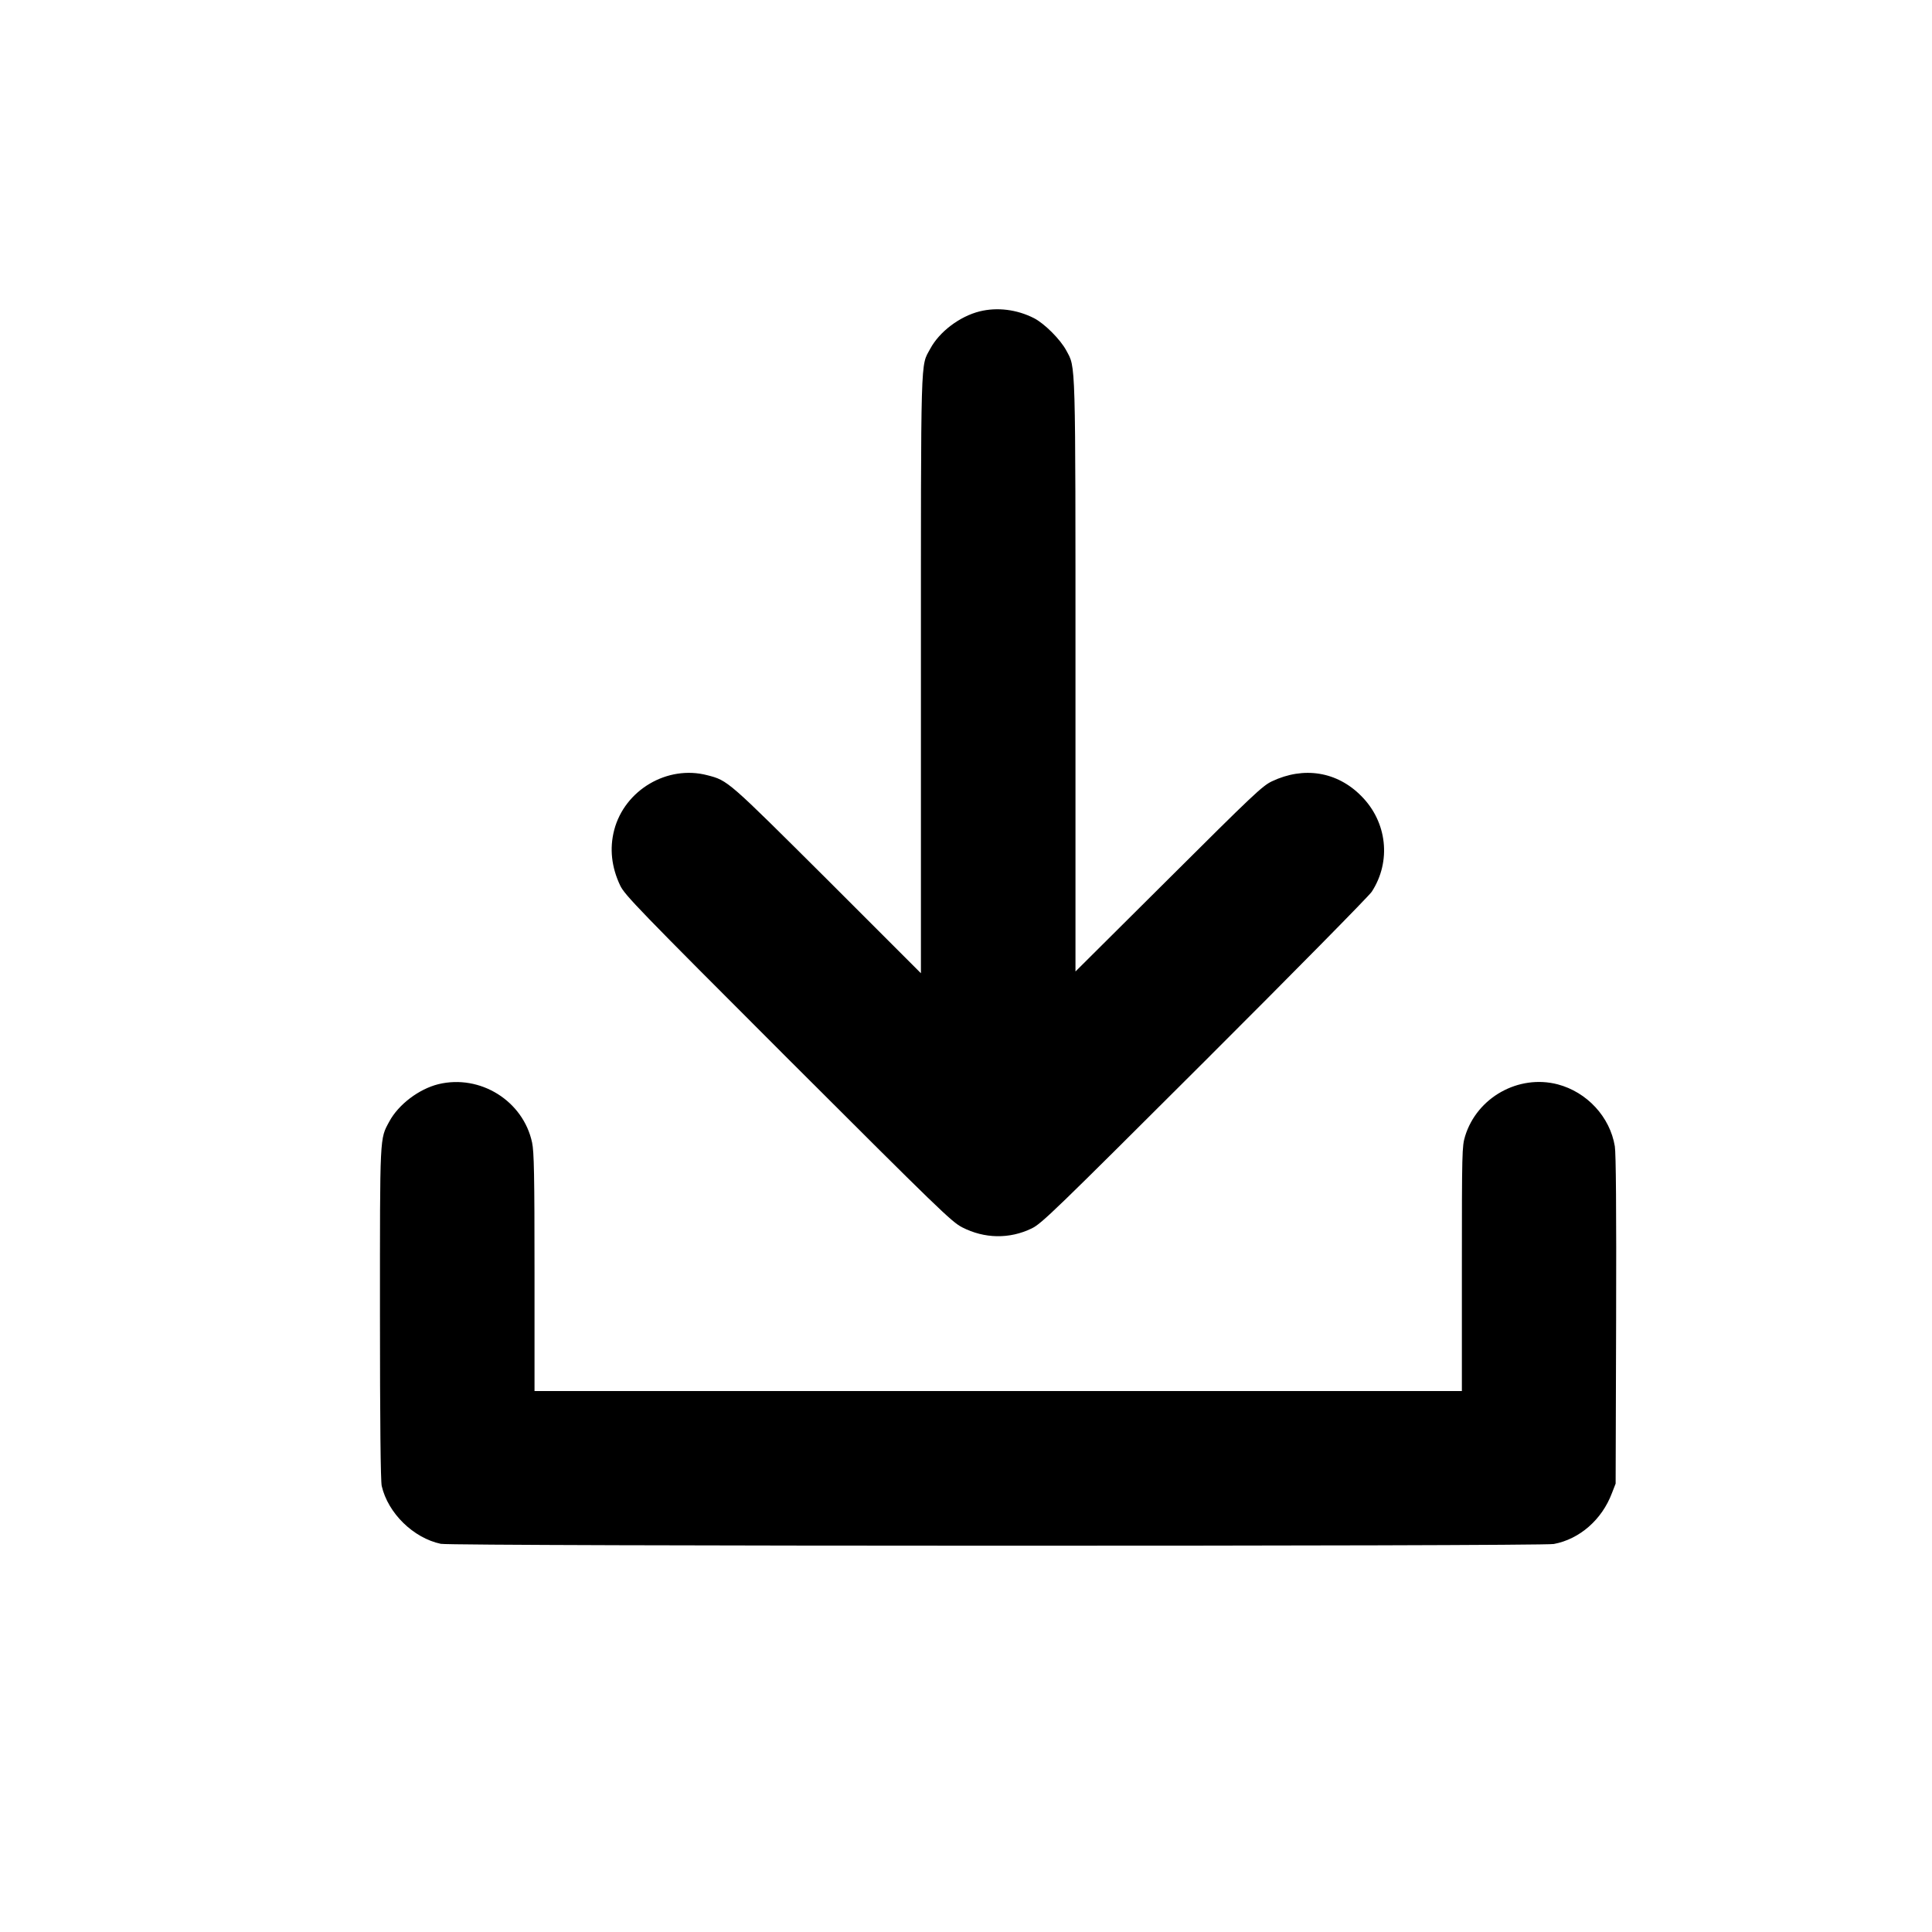 <?xml version="1.0" standalone="no"?>
<!DOCTYPE svg PUBLIC "-//W3C//DTD SVG 20010904//EN"
 "http://www.w3.org/TR/2001/REC-SVG-20010904/DTD/svg10.dtd">
<svg version="1.0" xmlns="http://www.w3.org/2000/svg"
 width="1200pt" height="1200pt" viewBox="0 0 1200 1200"
 preserveAspectRatio="xMidYMid meet">

<g transform="translate(0,1200) scale(0.1,-0.1)"
fill="#000000" stroke="none">
<path d="M6085 10066 c-124 -31 -250 -126 -307 -232 -61 -114 -58 7 -58 -2023
l0 -1856 -582 582 c-619 616 -616 615 -745 648 -248 65 -513 -92 -578 -340
-30 -115 -17 -231 37 -345 29 -60 111 -145 1042 -1076 938 -937 1016 -1013
1082 -1047 138 -71 294 -74 432 -7 62 30 139 105 1075 1039 554 553 1021 1027
1037 1052 123 189 96 434 -65 595 -150 152 -357 185 -555 91 -59 -28 -118 -84
-642 -606 l-578 -575 0 1834 c0 2001 2 1912 -57 2023 -37 69 -136 168 -201
201 -106 54 -228 69 -337 42z"/>
<path d="M2723 5266 c-121 -30 -248 -126 -305 -232 -60 -111 -58 -74 -58
-1194 0 -671 4 -1041 11 -1070 39 -169 197 -323 367 -359 71 -15 6834 -16
6913 -1 160 30 299 151 361 316 l23 59 3 1015 c2 691 -1 1036 -8 1080 -30 183
-173 337 -355 385 -243 63 -501 -81 -575 -322 -19 -63 -20 -92 -20 -824 l0
-759 -2880 0 -2880 0 0 738 c0 602 -3 749 -15 805 -55 259 -322 426 -582 363z"/>
</g>
</svg>
